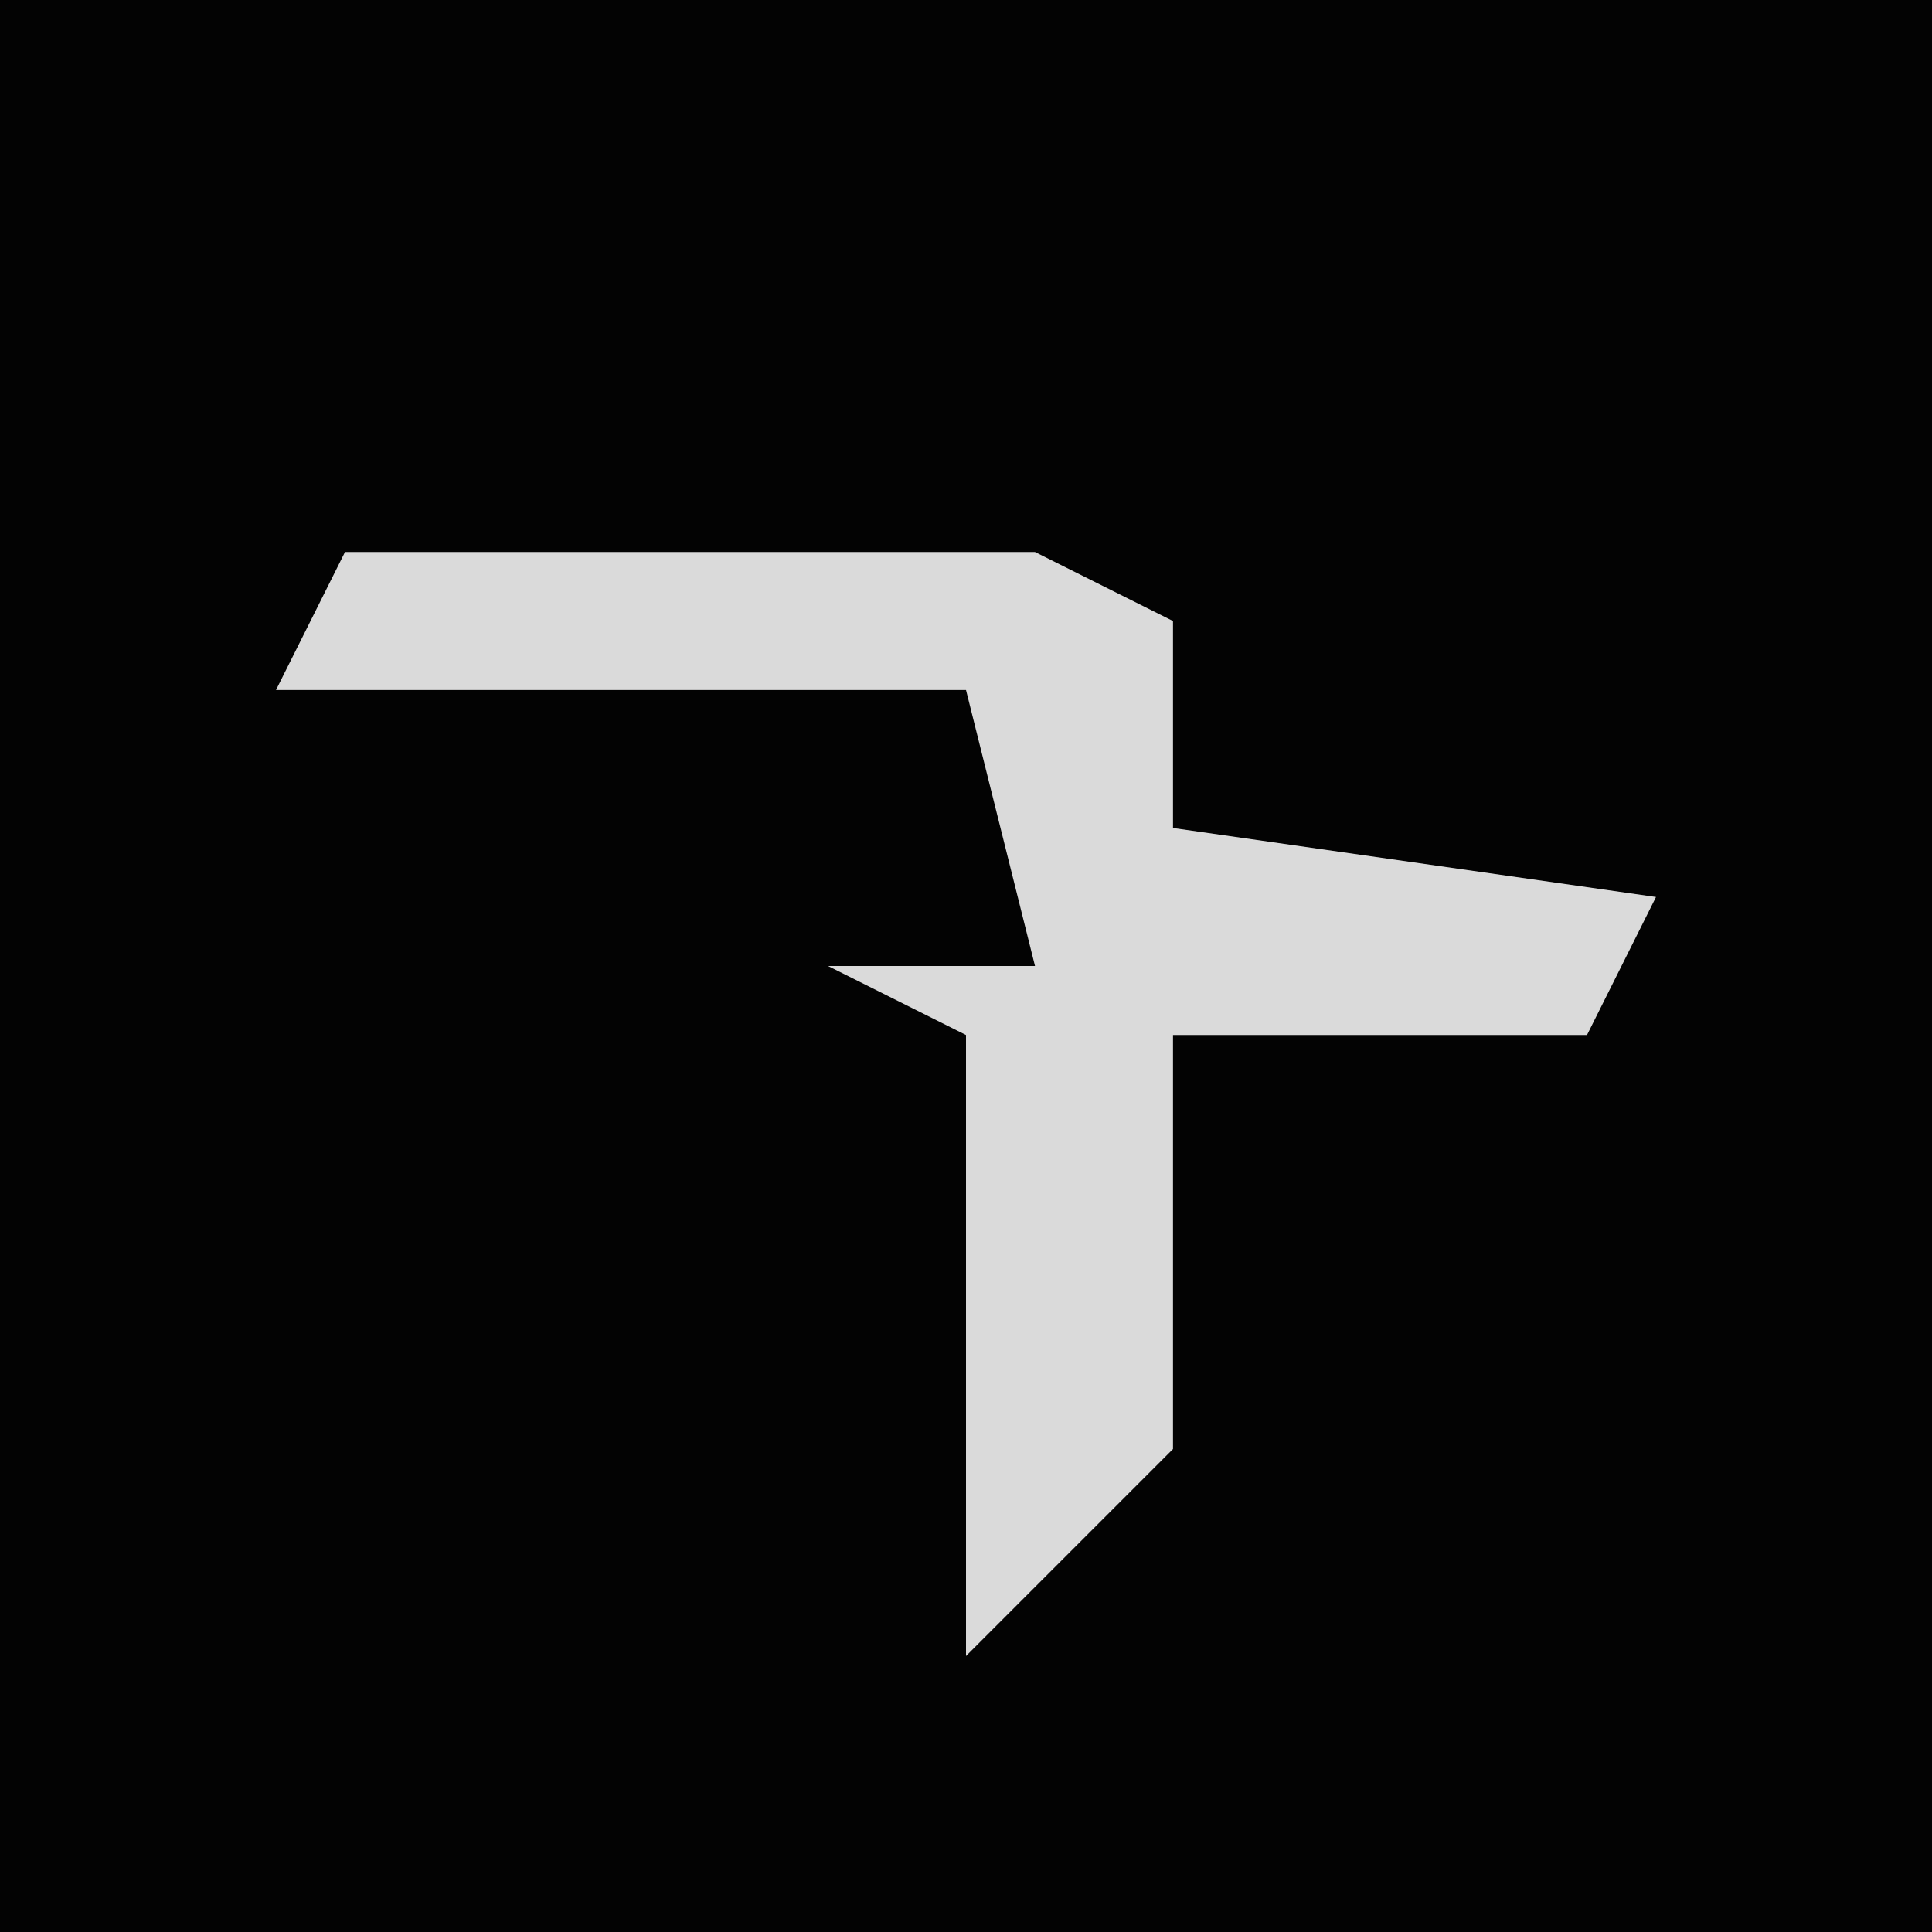 <?xml version="1.0" encoding="UTF-8"?>
<svg version="1.1" xmlns="http://www.w3.org/2000/svg" width="28" height="28">
<path d="M0,0 L28,0 L28,28 L0,28 Z " fill="#030303" transform="translate(0,0)"/>
<path d="M0,0 L10,0 L12,1 L12,4 L19,5 L18,7 L12,7 L12,13 L9,16 L9,7 L7,6 L10,6 L9,2 L-1,2 Z " fill="#DADADA" transform="translate(5,8)"/>
</svg>
